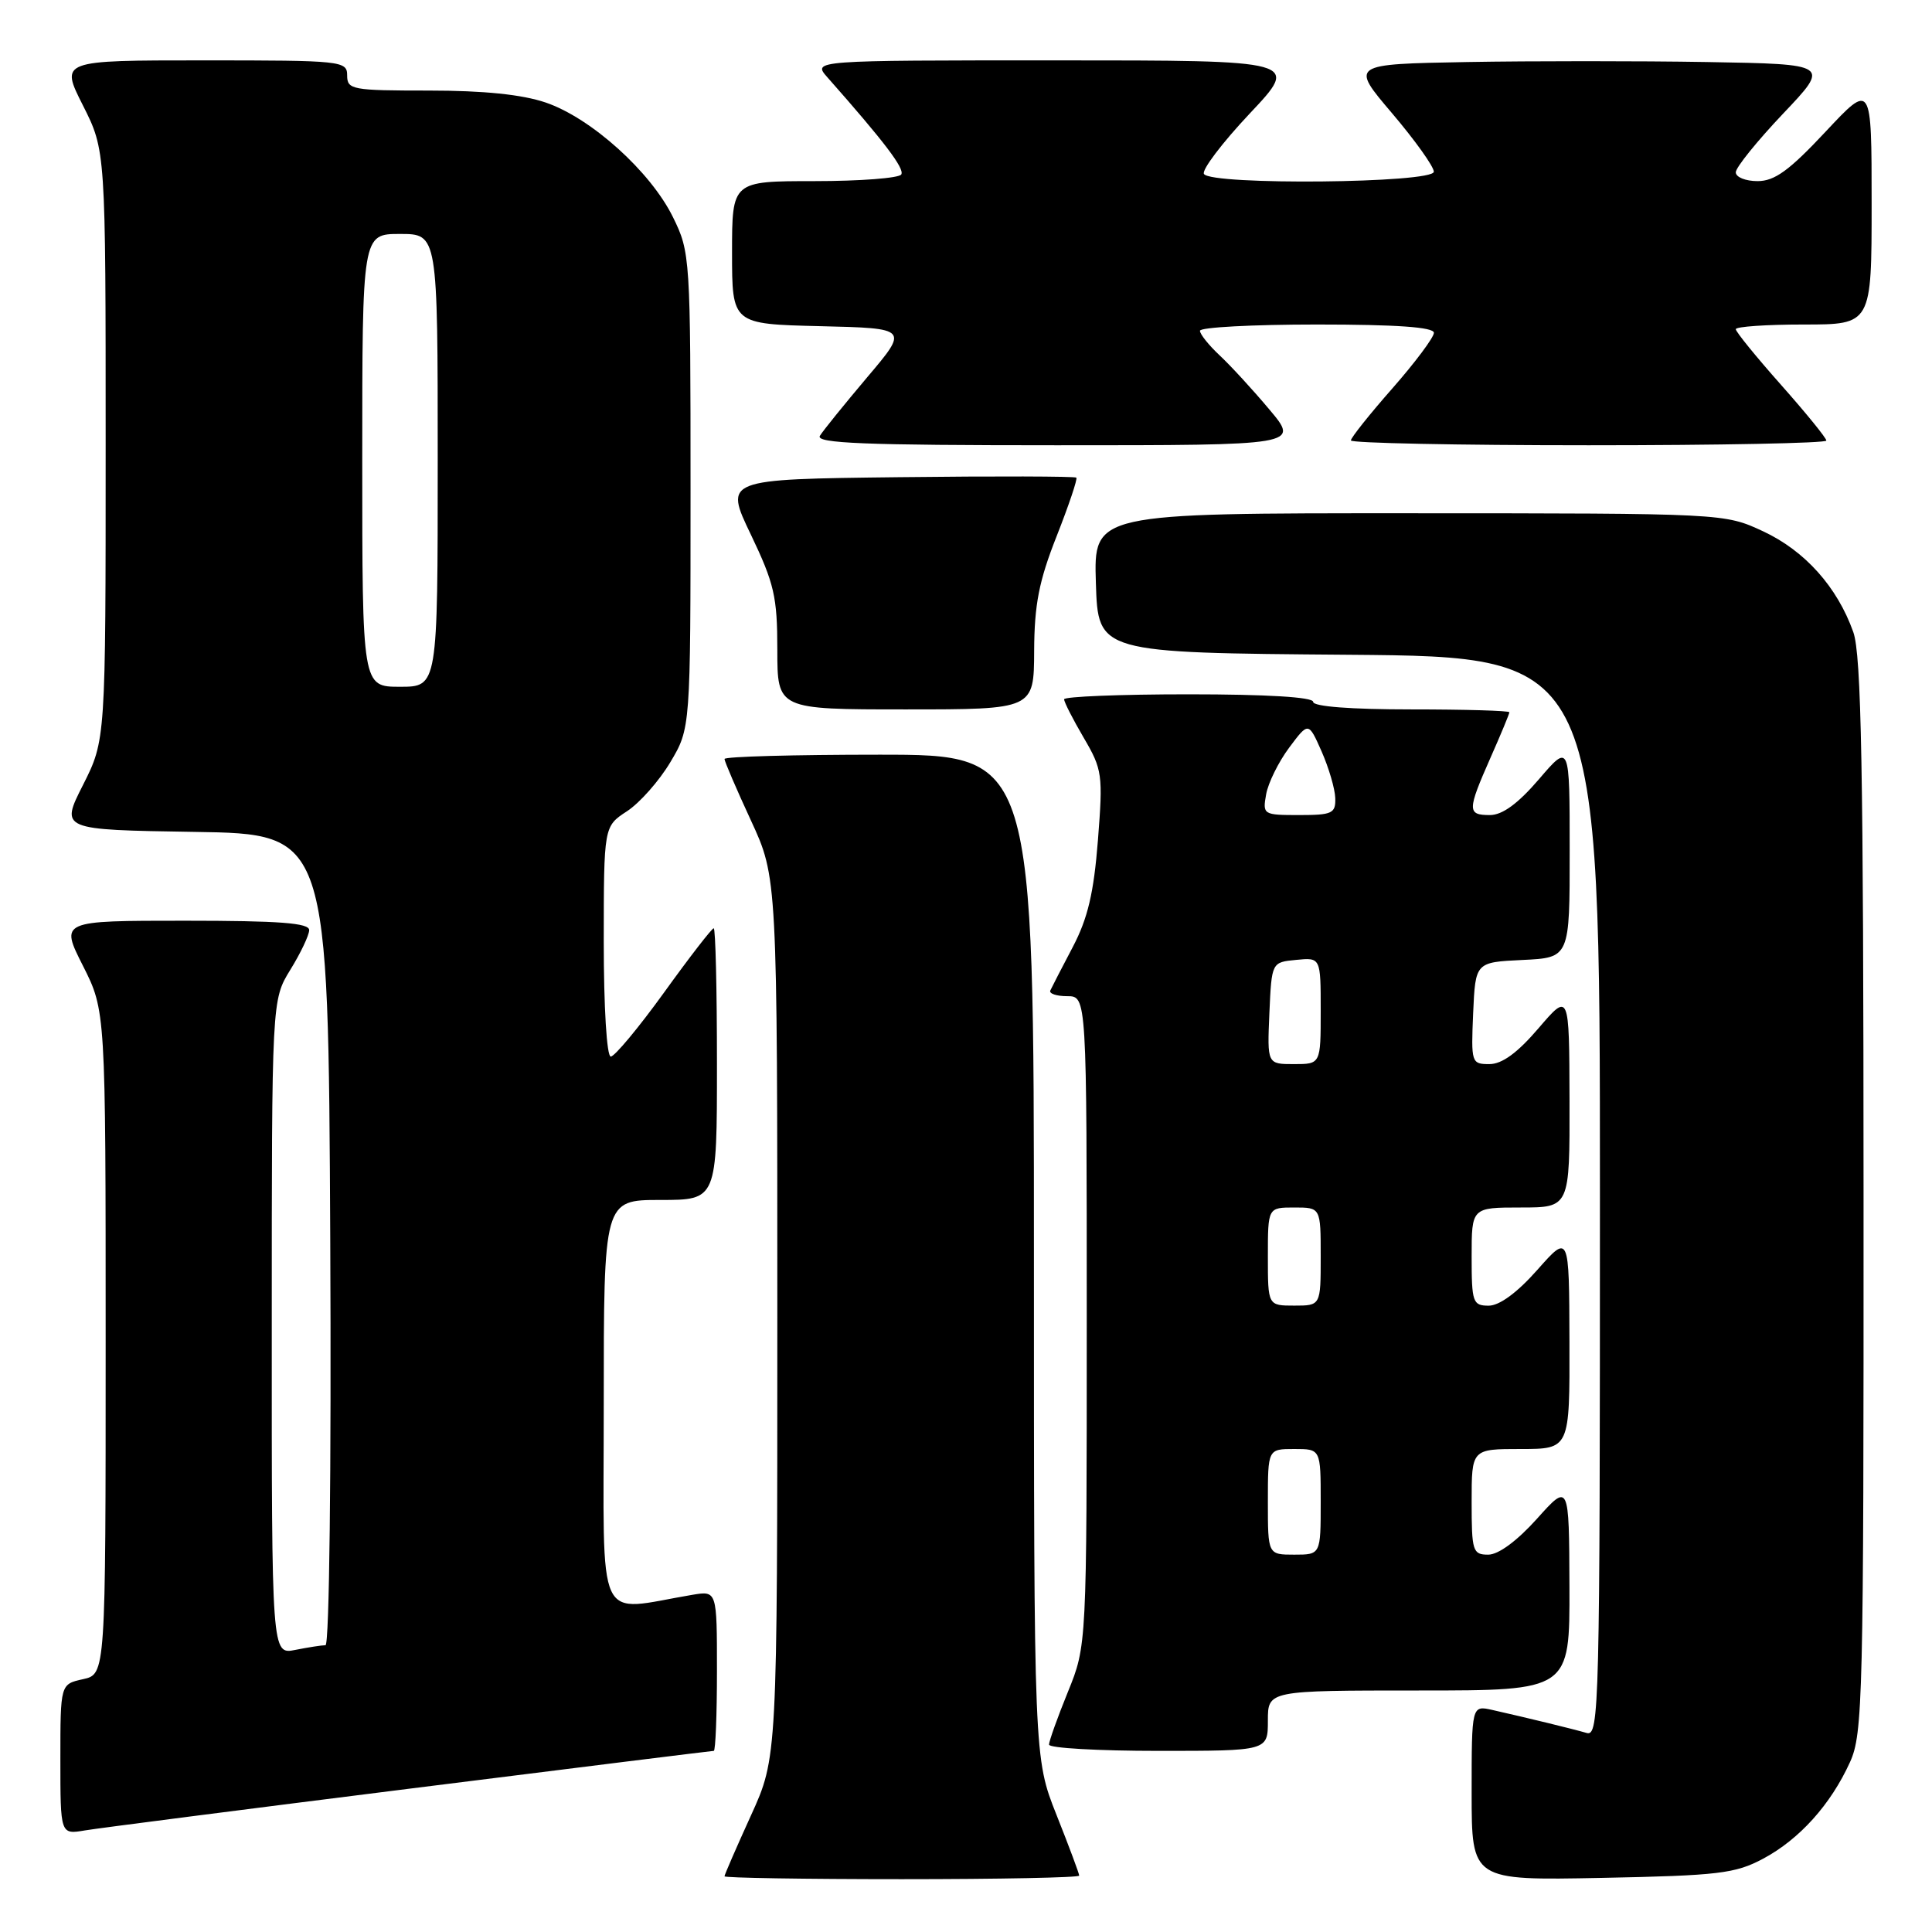 <?xml version="1.0" encoding="UTF-8" standalone="no"?>
<!DOCTYPE svg PUBLIC "-//W3C//DTD SVG 1.1//EN" "http://www.w3.org/Graphics/SVG/1.1/DTD/svg11.dtd" >
<svg xmlns="http://www.w3.org/2000/svg" xmlns:xlink="http://www.w3.org/1999/xlink" version="1.1" viewBox="0 0 256 256">
 <g >
 <path fill="currentColor"
d=" M 143.00 248.53 C 143.00 248.27 141.65 244.65 140.00 240.50 C 137.00 232.95 137.00 232.95 137.00 166.47 C 137.00 100.00 137.00 100.00 116.50 100.00 C 105.22 100.00 96.00 100.25 96.00 100.57 C 96.00 100.88 97.57 104.54 99.50 108.71 C 103.00 116.28 103.00 116.28 103.00 174.59 C 103.00 232.89 103.00 232.89 99.50 240.57 C 97.58 244.79 96.00 248.42 96.00 248.62 C 96.00 248.83 106.57 249.00 119.50 249.00 C 132.43 249.00 143.00 248.79 143.00 248.53 Z  M 233.62 246.29 C 238.43 243.72 242.57 239.13 245.13 233.50 C 246.84 229.75 246.95 225.11 246.93 158.50 C 246.92 101.76 246.64 86.75 245.57 83.75 C 243.44 77.76 239.15 72.98 233.62 70.40 C 228.50 68.02 228.50 68.02 186.71 68.01 C 144.92 68.00 144.92 68.00 145.21 77.25 C 145.50 86.50 145.50 86.50 178.75 86.76 C 212.00 87.03 212.00 87.03 212.00 158.58 C 212.00 226.25 211.91 230.11 210.25 229.63 C 208.41 229.09 202.40 227.63 197.75 226.58 C 195.00 225.96 195.00 225.96 195.00 237.56 C 195.00 249.17 195.00 249.17 212.25 248.83 C 227.72 248.52 229.92 248.26 233.62 246.29 Z  M 54.33 237.00 C 76.23 234.25 94.34 232.00 94.58 232.00 C 94.81 232.00 95.00 227.22 95.00 221.39 C 95.00 210.78 95.00 210.78 91.75 211.32 C 78.75 213.50 80.00 216.20 80.00 186.09 C 80.00 159.00 80.00 159.00 87.50 159.00 C 95.00 159.00 95.00 159.00 95.00 141.00 C 95.00 131.10 94.81 123.00 94.57 123.00 C 94.33 123.00 91.37 126.82 88.00 131.50 C 84.63 136.17 81.44 140.00 80.93 140.00 C 80.40 140.00 80.00 133.51 80.00 124.75 C 80.01 109.50 80.01 109.50 83.07 107.50 C 84.76 106.40 87.35 103.47 88.82 101.00 C 91.50 96.50 91.50 96.50 91.50 65.00 C 91.50 34.04 91.46 33.42 89.17 28.77 C 86.20 22.73 78.32 15.64 72.32 13.59 C 69.18 12.52 64.10 12.00 56.82 12.00 C 46.67 12.00 46.00 11.88 46.00 10.00 C 46.00 8.07 45.33 8.00 26.99 8.00 C 7.97 8.00 7.97 8.00 10.99 13.97 C 14.00 19.94 14.00 19.94 14.00 59.00 C 14.00 98.06 14.00 98.06 11.00 104.01 C 7.99 109.95 7.99 109.95 25.75 110.23 C 43.50 110.50 43.50 110.50 43.76 164.25 C 43.91 194.90 43.64 218.00 43.13 218.00 C 42.65 218.00 40.84 218.28 39.13 218.62 C 36.00 219.25 36.00 219.25 36.01 175.88 C 36.01 132.50 36.01 132.50 38.47 128.50 C 39.83 126.30 40.95 123.94 40.97 123.25 C 40.99 122.30 37.05 122.00 24.49 122.00 C 7.97 122.00 7.97 122.00 10.99 127.97 C 14.00 133.94 14.00 133.94 14.00 177.89 C 14.00 221.84 14.00 221.84 11.00 222.50 C 8.00 223.16 8.00 223.16 8.00 233.12 C 8.00 243.09 8.00 243.09 11.25 242.54 C 13.04 242.24 32.42 239.75 54.33 237.00 Z  M 168.00 228.00 C 168.00 224.00 168.00 224.00 188.00 224.00 C 208.00 224.00 208.00 224.00 207.96 210.25 C 207.91 196.50 207.91 196.50 203.65 201.25 C 201.02 204.18 198.55 206.00 197.20 206.00 C 195.14 206.00 195.00 205.54 195.00 199.00 C 195.00 192.00 195.00 192.00 201.50 192.00 C 208.00 192.00 208.00 192.00 207.96 177.75 C 207.92 163.50 207.92 163.50 203.71 168.26 C 201.03 171.29 198.68 173.01 197.25 173.01 C 195.15 173.00 195.00 172.57 195.00 166.50 C 195.00 160.00 195.00 160.00 201.50 160.00 C 208.00 160.00 208.00 160.00 207.97 145.75 C 207.93 131.50 207.93 131.50 203.86 136.25 C 201.07 139.51 199.03 141.00 197.35 141.00 C 194.97 141.00 194.92 140.82 195.20 134.25 C 195.50 127.50 195.50 127.50 201.75 127.20 C 208.00 126.90 208.00 126.90 207.99 112.70 C 207.99 98.50 207.99 98.50 203.92 103.25 C 201.14 106.49 199.07 108.00 197.42 108.00 C 194.40 108.00 194.41 107.40 197.50 100.40 C 198.88 97.29 200.00 94.58 200.00 94.38 C 200.00 94.17 194.15 94.00 187.00 94.00 C 179.00 94.00 174.00 93.62 174.00 93.00 C 174.00 92.37 167.83 92.00 157.50 92.00 C 148.43 92.00 141.00 92.30 141.00 92.66 C 141.00 93.03 142.17 95.32 143.60 97.76 C 146.07 101.97 146.16 102.64 145.48 111.35 C 144.93 118.33 144.14 121.69 142.14 125.50 C 140.69 128.25 139.36 130.84 139.17 131.25 C 138.99 131.66 140.00 132.00 141.42 132.00 C 144.00 132.00 144.00 132.00 144.00 175.02 C 144.00 218.04 144.00 218.04 141.50 224.19 C 140.12 227.58 139.00 230.72 139.00 231.17 C 139.00 231.63 145.53 232.00 153.50 232.00 C 168.00 232.00 168.00 232.00 168.00 228.00 Z  M 137.03 86.25 C 137.06 80.09 137.67 76.97 140.01 71.05 C 141.62 66.96 142.80 63.46 142.62 63.29 C 142.44 63.11 131.87 63.08 119.13 63.23 C 95.97 63.50 95.97 63.50 99.49 70.83 C 102.59 77.31 103.00 79.08 103.00 86.08 C 103.00 94.00 103.00 94.00 120.00 94.00 C 137.00 94.00 137.00 94.00 137.03 86.25 Z  M 168.19 54.25 C 166.00 51.64 163.03 48.41 161.60 47.08 C 160.17 45.74 159.00 44.28 159.00 43.83 C 159.00 43.37 165.97 43.00 174.50 43.00 C 185.07 43.00 190.00 43.35 190.00 44.10 C 190.00 44.70 187.53 48.01 184.50 51.46 C 181.47 54.90 179.00 58.01 179.00 58.36 C 179.00 58.71 193.18 59.00 210.50 59.00 C 227.82 59.00 242.00 58.72 242.00 58.38 C 242.00 58.04 239.30 54.72 236.00 51.00 C 232.70 47.28 230.00 43.96 230.00 43.62 C 230.00 43.28 234.05 43.00 239.00 43.00 C 248.00 43.00 248.00 43.00 248.00 26.96 C 248.00 10.93 248.00 10.93 241.89 17.46 C 237.09 22.59 235.15 24.00 232.89 24.00 C 231.30 24.00 230.00 23.48 230.00 22.83 C 230.00 22.19 232.81 18.71 236.25 15.08 C 242.50 8.50 242.50 8.50 226.19 8.22 C 217.21 8.07 202.91 8.07 194.40 8.22 C 178.92 8.50 178.92 8.50 184.45 15.00 C 187.49 18.58 189.98 22.06 189.99 22.75 C 190.00 24.28 160.47 24.57 159.53 23.05 C 159.21 22.53 161.94 18.93 165.59 15.05 C 172.24 8.00 172.24 8.00 139.95 8.00 C 107.65 8.00 107.65 8.00 109.64 10.25 C 117.19 18.79 119.90 22.36 119.42 23.12 C 119.13 23.60 113.96 24.00 107.94 24.00 C 97.00 24.00 97.00 24.00 97.00 33.47 C 97.00 42.94 97.00 42.94 108.70 43.22 C 120.41 43.50 120.41 43.50 114.90 50.00 C 111.88 53.58 109.06 57.06 108.64 57.75 C 108.04 58.74 114.57 59.00 140.03 59.00 C 172.19 59.00 172.19 59.00 168.19 54.25 Z  M 48.00 61.00 C 48.00 31.00 48.00 31.00 53.00 31.00 C 58.00 31.00 58.00 31.00 58.00 61.00 C 58.00 91.00 58.00 91.00 53.00 91.00 C 48.00 91.00 48.00 91.00 48.00 61.00 Z  M 168.00 199.00 C 168.00 192.00 168.00 192.00 171.50 192.00 C 175.00 192.00 175.00 192.00 175.00 199.00 C 175.00 206.00 175.00 206.00 171.50 206.00 C 168.00 206.00 168.00 206.00 168.00 199.00 Z  M 168.00 166.50 C 168.00 160.00 168.00 160.00 171.50 160.00 C 175.00 160.00 175.00 160.00 175.00 166.50 C 175.00 173.00 175.00 173.00 171.50 173.00 C 168.00 173.00 168.00 173.00 168.00 166.50 Z  M 168.20 134.25 C 168.50 127.50 168.50 127.50 171.75 127.19 C 175.00 126.87 175.00 126.87 175.00 133.94 C 175.00 141.00 175.00 141.00 171.45 141.00 C 167.91 141.00 167.91 141.00 168.20 134.25 Z  M 167.77 105.25 C 168.04 103.74 169.41 100.96 170.82 99.07 C 173.38 95.64 173.38 95.64 175.12 99.57 C 176.07 101.73 176.89 104.51 176.93 105.75 C 176.99 107.78 176.54 108.00 172.14 108.00 C 167.38 108.00 167.29 107.94 167.77 105.25 Z "/>
</g>
</svg>